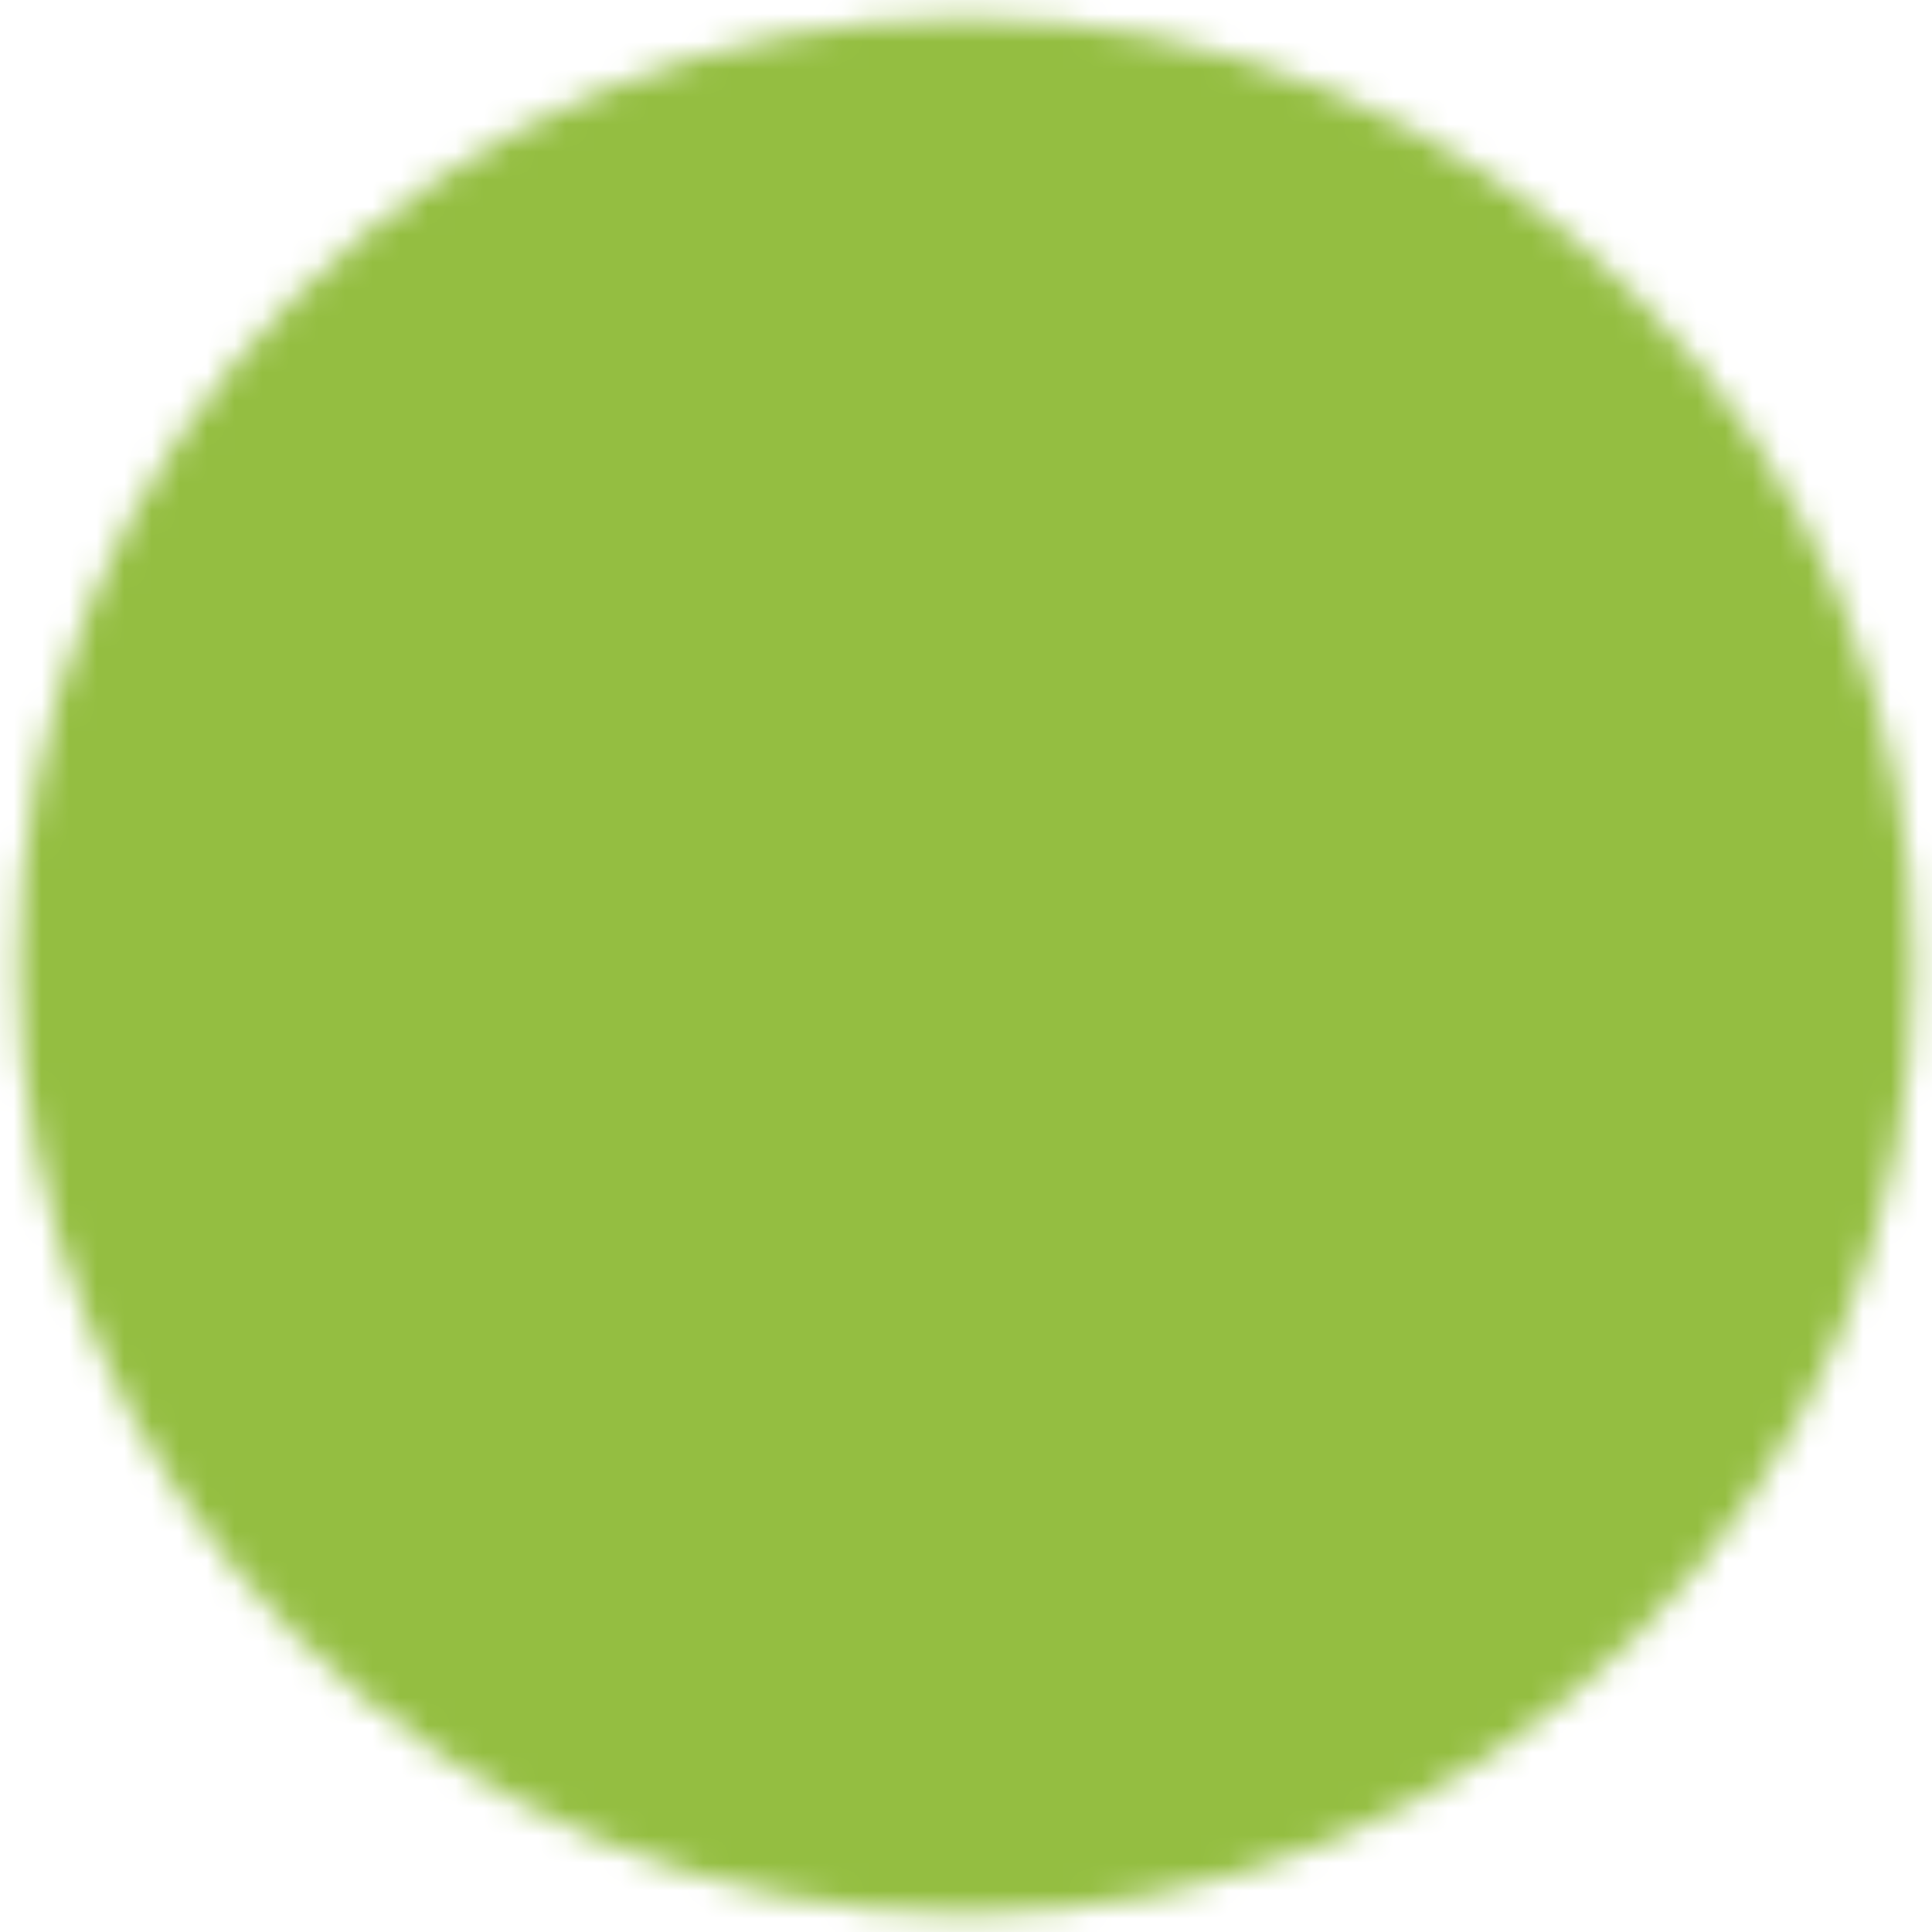 <svg width="70" height="70" viewBox="0 0 70 70" fill="none" xmlns="http://www.w3.org/2000/svg">
<mask id="mask0_2867_8796" style="mask-type:luminance" maskUnits="userSpaceOnUse" x="0" y="0" width="70" height="70">
<path d="M35 68.333C39.379 68.339 43.715 67.48 47.76 65.804C51.805 64.128 55.479 61.67 58.57 58.57C61.67 55.478 64.129 51.804 65.804 47.76C67.48 43.715 68.339 39.378 68.334 35C68.339 30.622 67.48 26.286 65.804 22.241C64.129 18.196 61.67 14.522 58.57 11.43C55.479 8.33 51.805 5.872 47.76 4.196C43.715 2.521 39.379 1.661 35 1.667C30.622 1.661 26.286 2.521 22.241 4.196C18.196 5.872 14.522 8.33 11.43 11.43C8.33 14.522 5.872 18.196 4.197 22.241C2.521 26.286 1.661 30.622 1.667 35C1.661 39.378 2.521 43.715 4.197 47.76C5.872 51.804 8.33 55.478 11.43 58.57C14.522 61.67 18.196 64.128 22.241 65.804C26.286 67.479 30.622 68.339 35 68.333Z" fill="white" stroke="white" stroke-width="2" stroke-linejoin="round"/>
<path d="M21.667 35L31.667 45L51.667 25" stroke="black" stroke-width="2" stroke-linecap="round" stroke-linejoin="round"/>
</mask>
<g mask="url(#mask0_2867_8796)">
<path d="M-5 -5H75V75H-5V-5Z" fill="#94BE41"/>
</g>
</svg>
